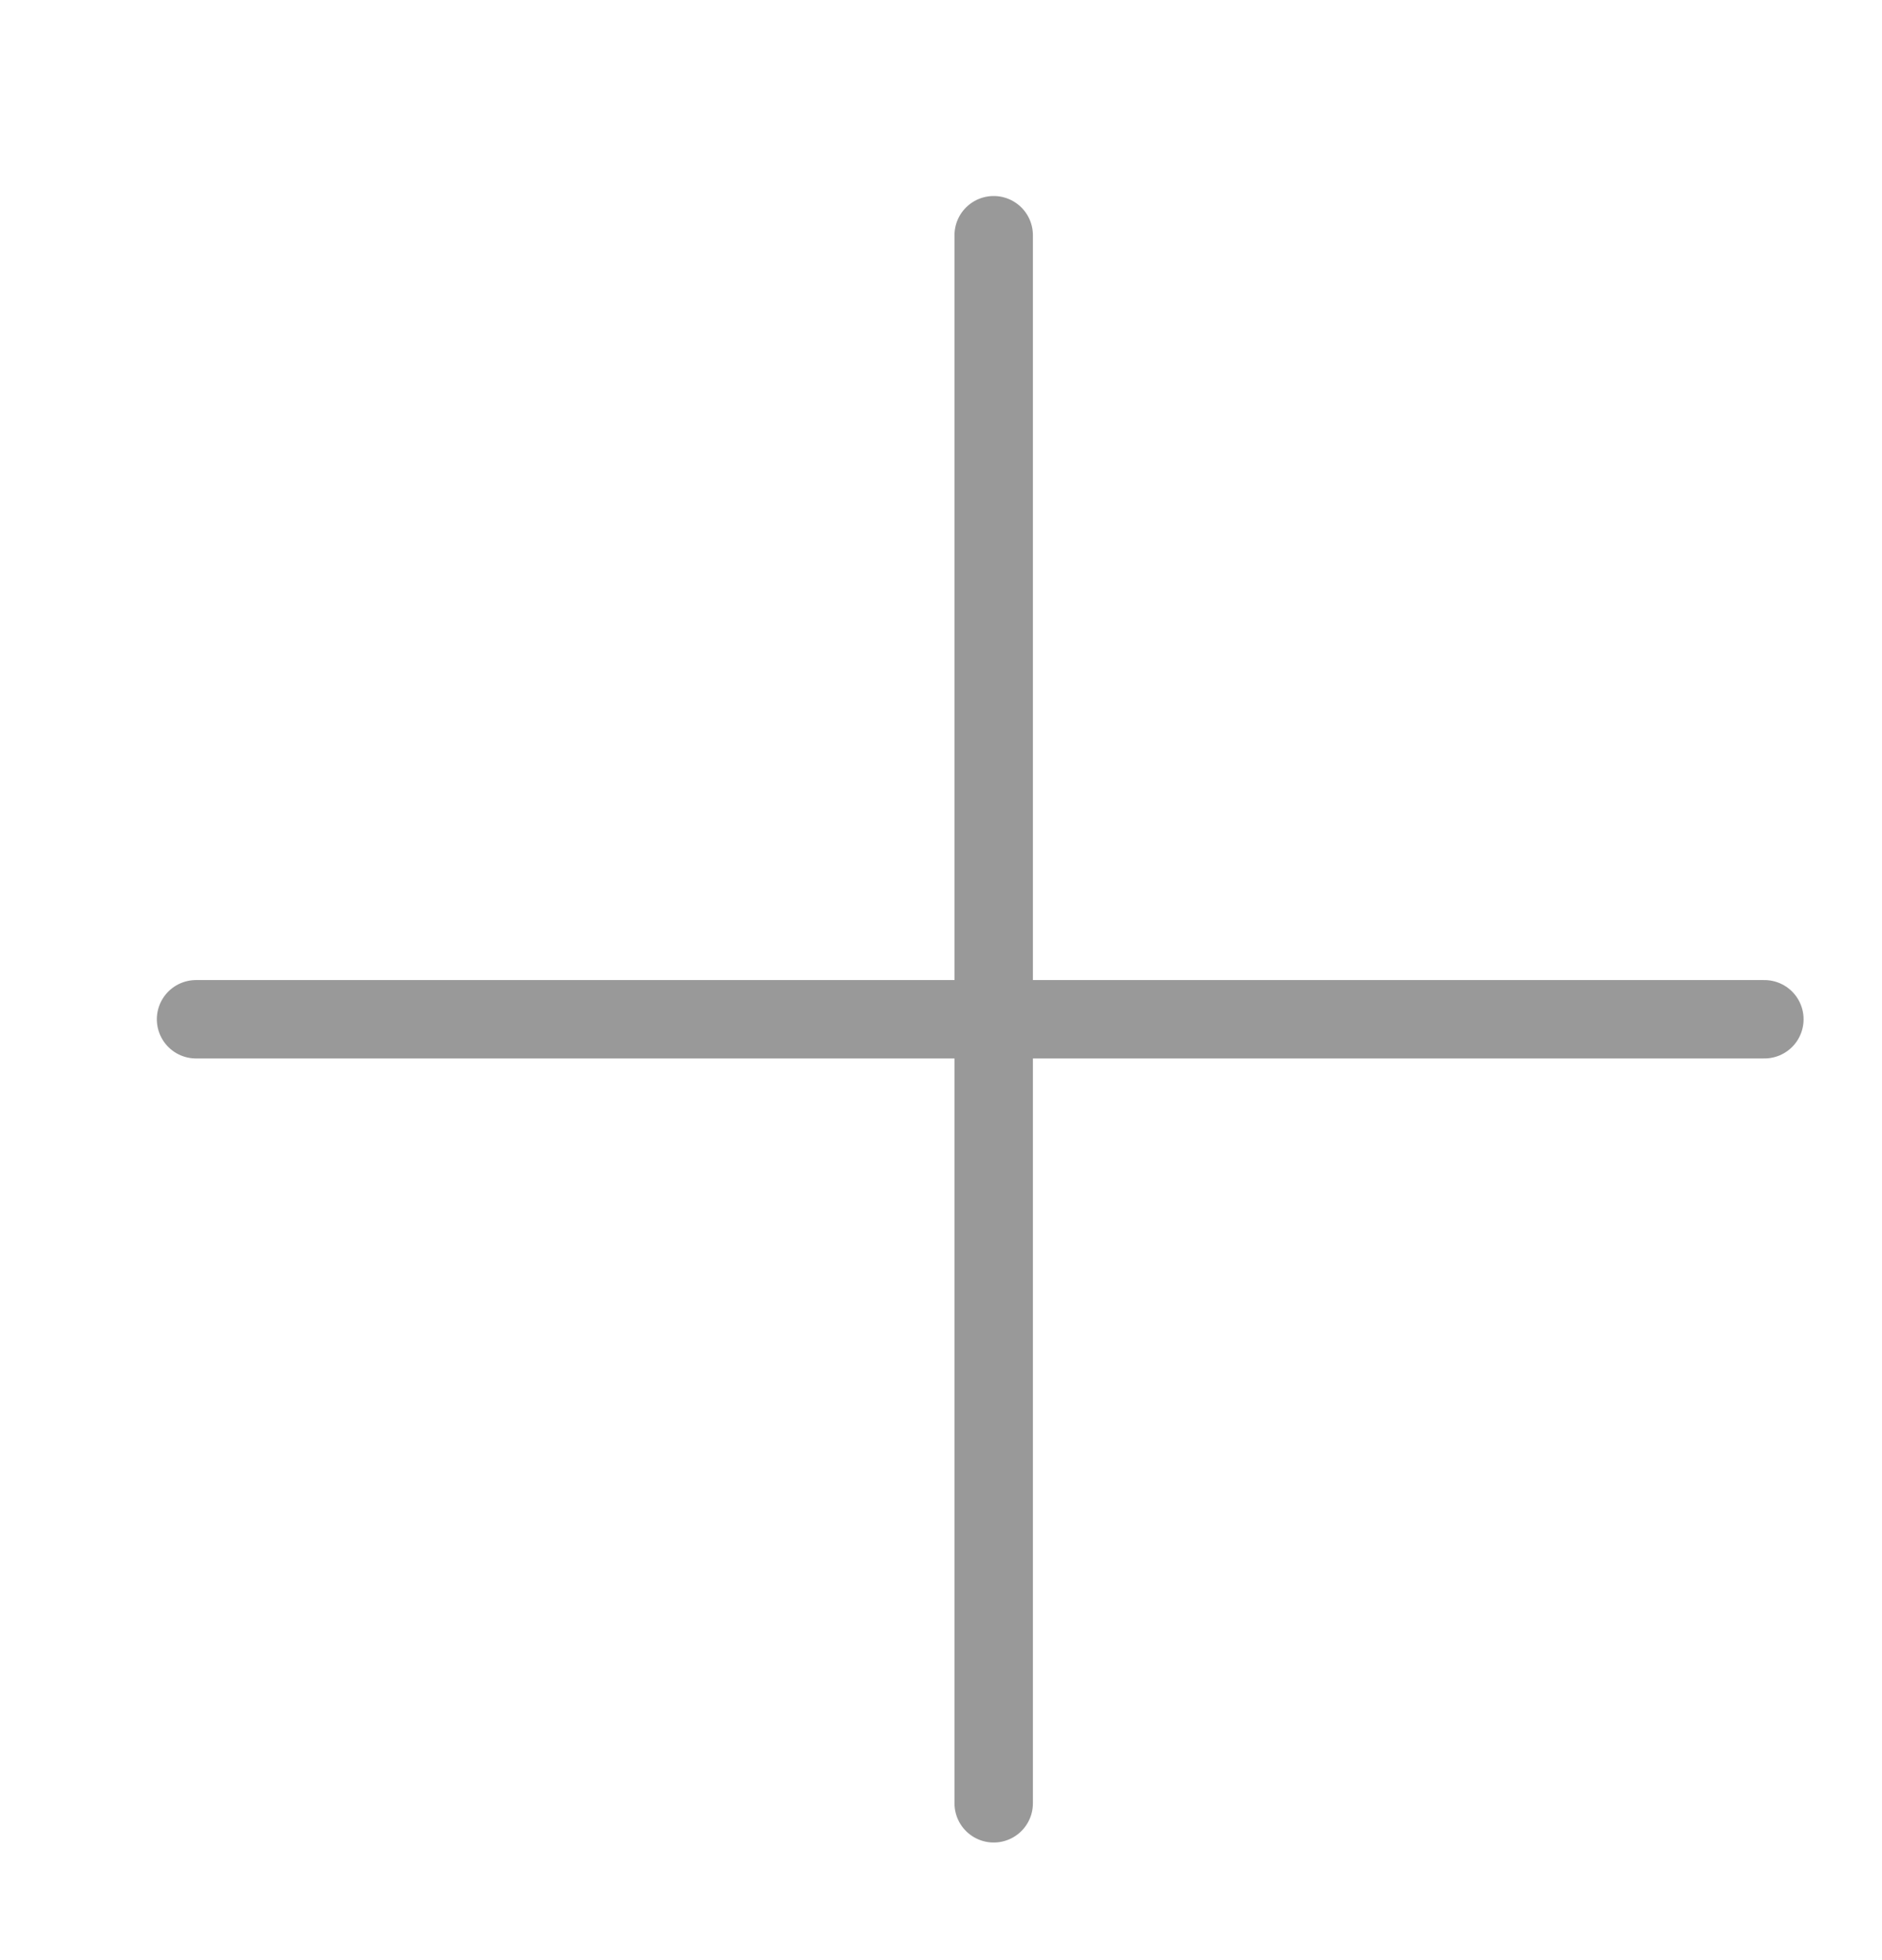 <svg width="24" height="25" viewBox="0 0 24 25" fill="none" xmlns="http://www.w3.org/2000/svg">
<path opacity="0.4" d="M12.672 3V13M12.672 23V13M12.672 13H2.5H22.5" stroke="black" stroke-linecap="round" stroke-linejoin="round"/>
</svg>
